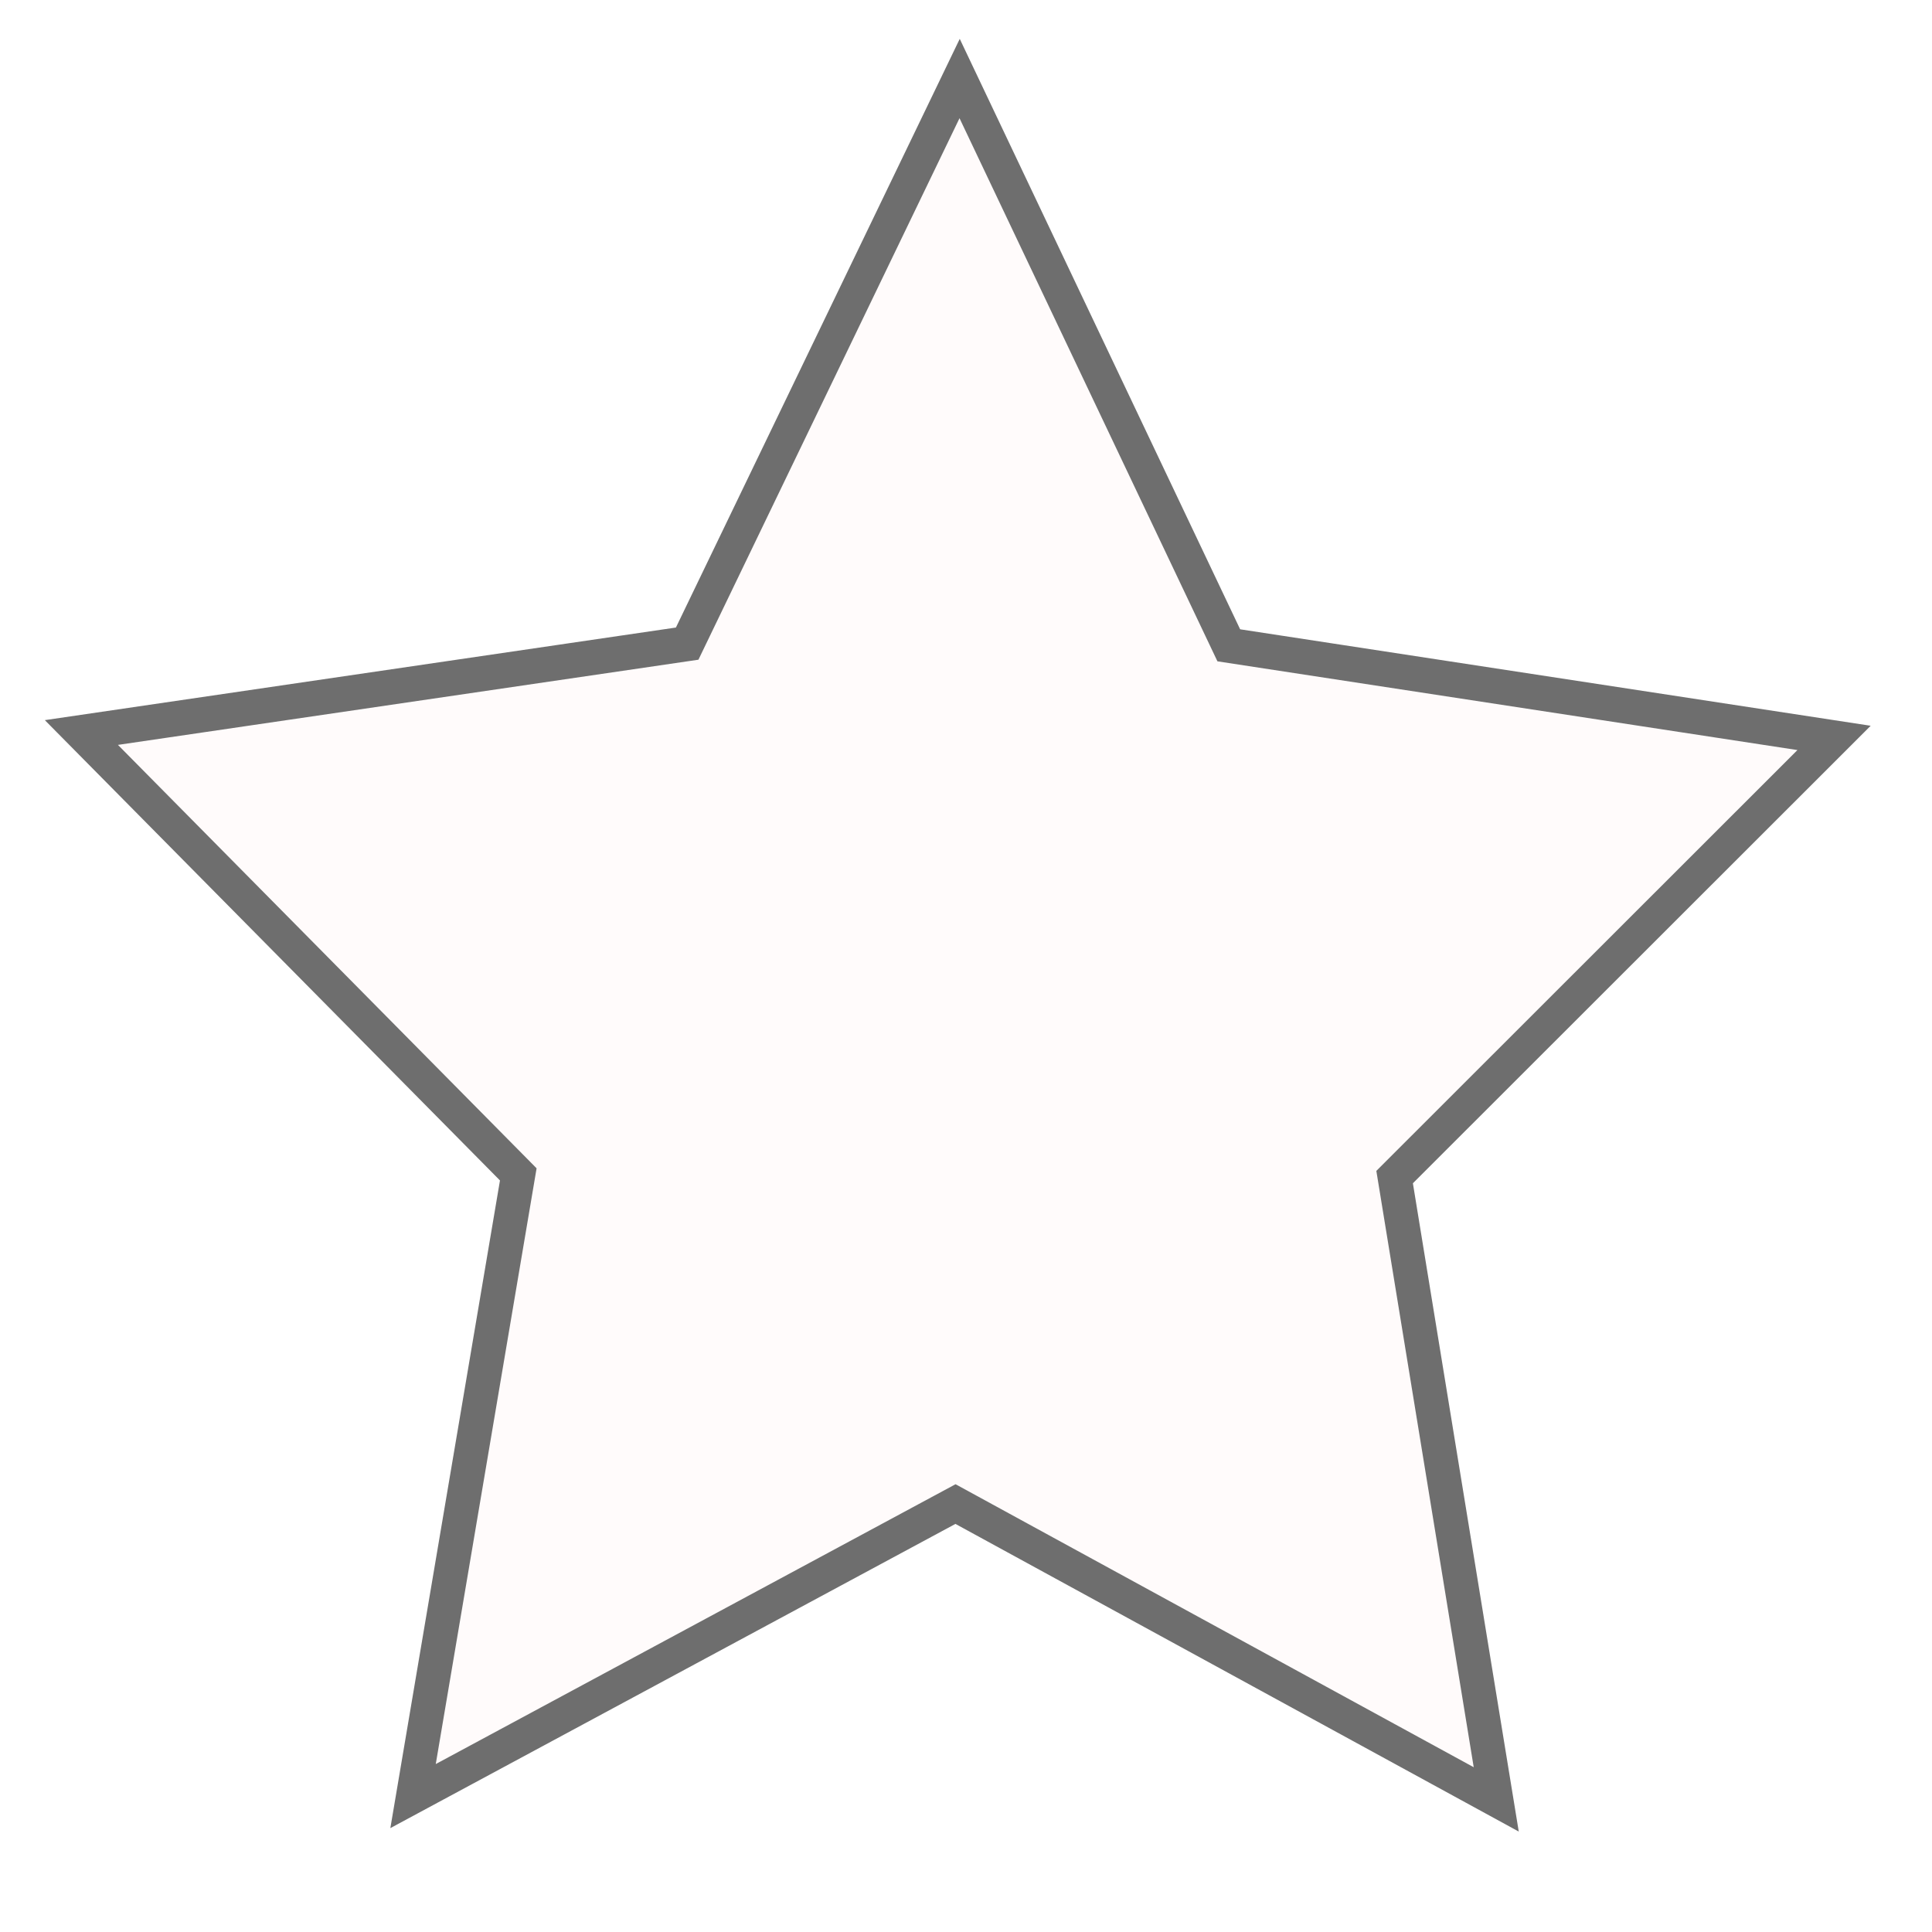<?xml version="1.0" encoding="UTF-8" standalone="no"?>
<!-- Generator: Adobe Illustrator 19.0.0, SVG Export Plug-In . SVG Version: 6.00 Build 0)  -->

<svg
   xmlns:osb="http://www.openswatchbook.org/uri/2009/osb"
   xmlns:dc="http://purl.org/dc/elements/1.1/"
   xmlns:cc="http://creativecommons.org/ns#"
   xmlns:rdf="http://www.w3.org/1999/02/22-rdf-syntax-ns#"
   xmlns:svg="http://www.w3.org/2000/svg"
   xmlns="http://www.w3.org/2000/svg"
   xmlns:sodipodi="http://sodipodi.sourceforge.net/DTD/sodipodi-0.dtd"
   xmlns:inkscape="http://www.inkscape.org/namespaces/inkscape"
   version="1.1"
   id="Capa_1"
   x="0px"
   y="0px"
   viewBox="0 0 55.867 55.867"
   style="enable-background:new 0 0 55.867 55.867;"
   xml:space="preserve"
   sodipodi:docname="frame.svg"
   inkscape:version="0.92.3 (2405546, 2018-03-11)"><defs
   id="defs3787"><linearGradient
     id="linearGradient6154"
     osb:paint="solid"><stop
       style="stop-color:#000000;stop-opacity:0;"
       offset="0"
       id="stop6152" /></linearGradient></defs><sodipodi:namedview
   pagecolor="#ffffff"
   bordercolor="#666666"
   borderopacity="1"
   objecttolerance="10"
   gridtolerance="10"
   guidetolerance="10"
   inkscape:pageopacity="0"
   inkscape:pageshadow="2"
   inkscape:window-width="1366"
   inkscape:window-height="705"
   id="namedview3785"
   showgrid="false"
   inkscape:zoom="9.5942147"
   inkscape:cx="8.9116204"
   inkscape:cy="28.27898"
   inkscape:window-x="-8"
   inkscape:window-y="-8"
   inkscape:window-maximized="1"
   inkscape:current-layer="Capa_1" />

<g
   id="g3754">
</g>
<g
   id="g3756">
</g>
<g
   id="g3758">
</g>
<g
   id="g3760">
</g>
<g
   id="g3762">
</g>
<g
   id="g3764">
</g>
<g
   id="g3766">
</g>
<g
   id="g3768">
</g>
<g
   id="g3770">
</g>
<g
   id="g3772">
</g>
<g
   id="g3774">
</g>
<g
   id="g3776">
</g>
<g
   id="g3778">
</g>
<g
   id="g3780">
</g>
<g
   id="g3782">
</g>
<path
   sodipodi:type="star"
   id="path3813"
   sodipodi:sides="5"
   sodipodi:cx="27.412354"
   sodipodi:cy="28.663107"
   sodipodi:r1="30.982115"
   sodipodi:r2="15.491057"
   sodipodi:arg1="0.9454628"
   sodipodi:arg2="1.5737813"
   inkscape:flatsided="false"
   inkscape:rounded="0"
   inkscape:randomized="0"
   d="M 45.548,53.782 27.366,44.154 9.127,53.674 12.665,33.406 -2.025,19.001 18.344,16.103 27.505,-2.319 36.555,16.158 56.907,19.177 42.131,33.494 Z"
   inkscape:transform-center-x="-0.024585208"
   inkscape:transform-center-y="-2.5991253"
   transform="matrix(0.86,0,0,0.887,4.095,4.328)"
   style="fill:#e65540;fill-opacity:0.023;stroke-width:1.145;stroke-miterlimit:4;stroke-dasharray:none;stroke:#6e6e6e;stroke-opacity:1" /></svg>